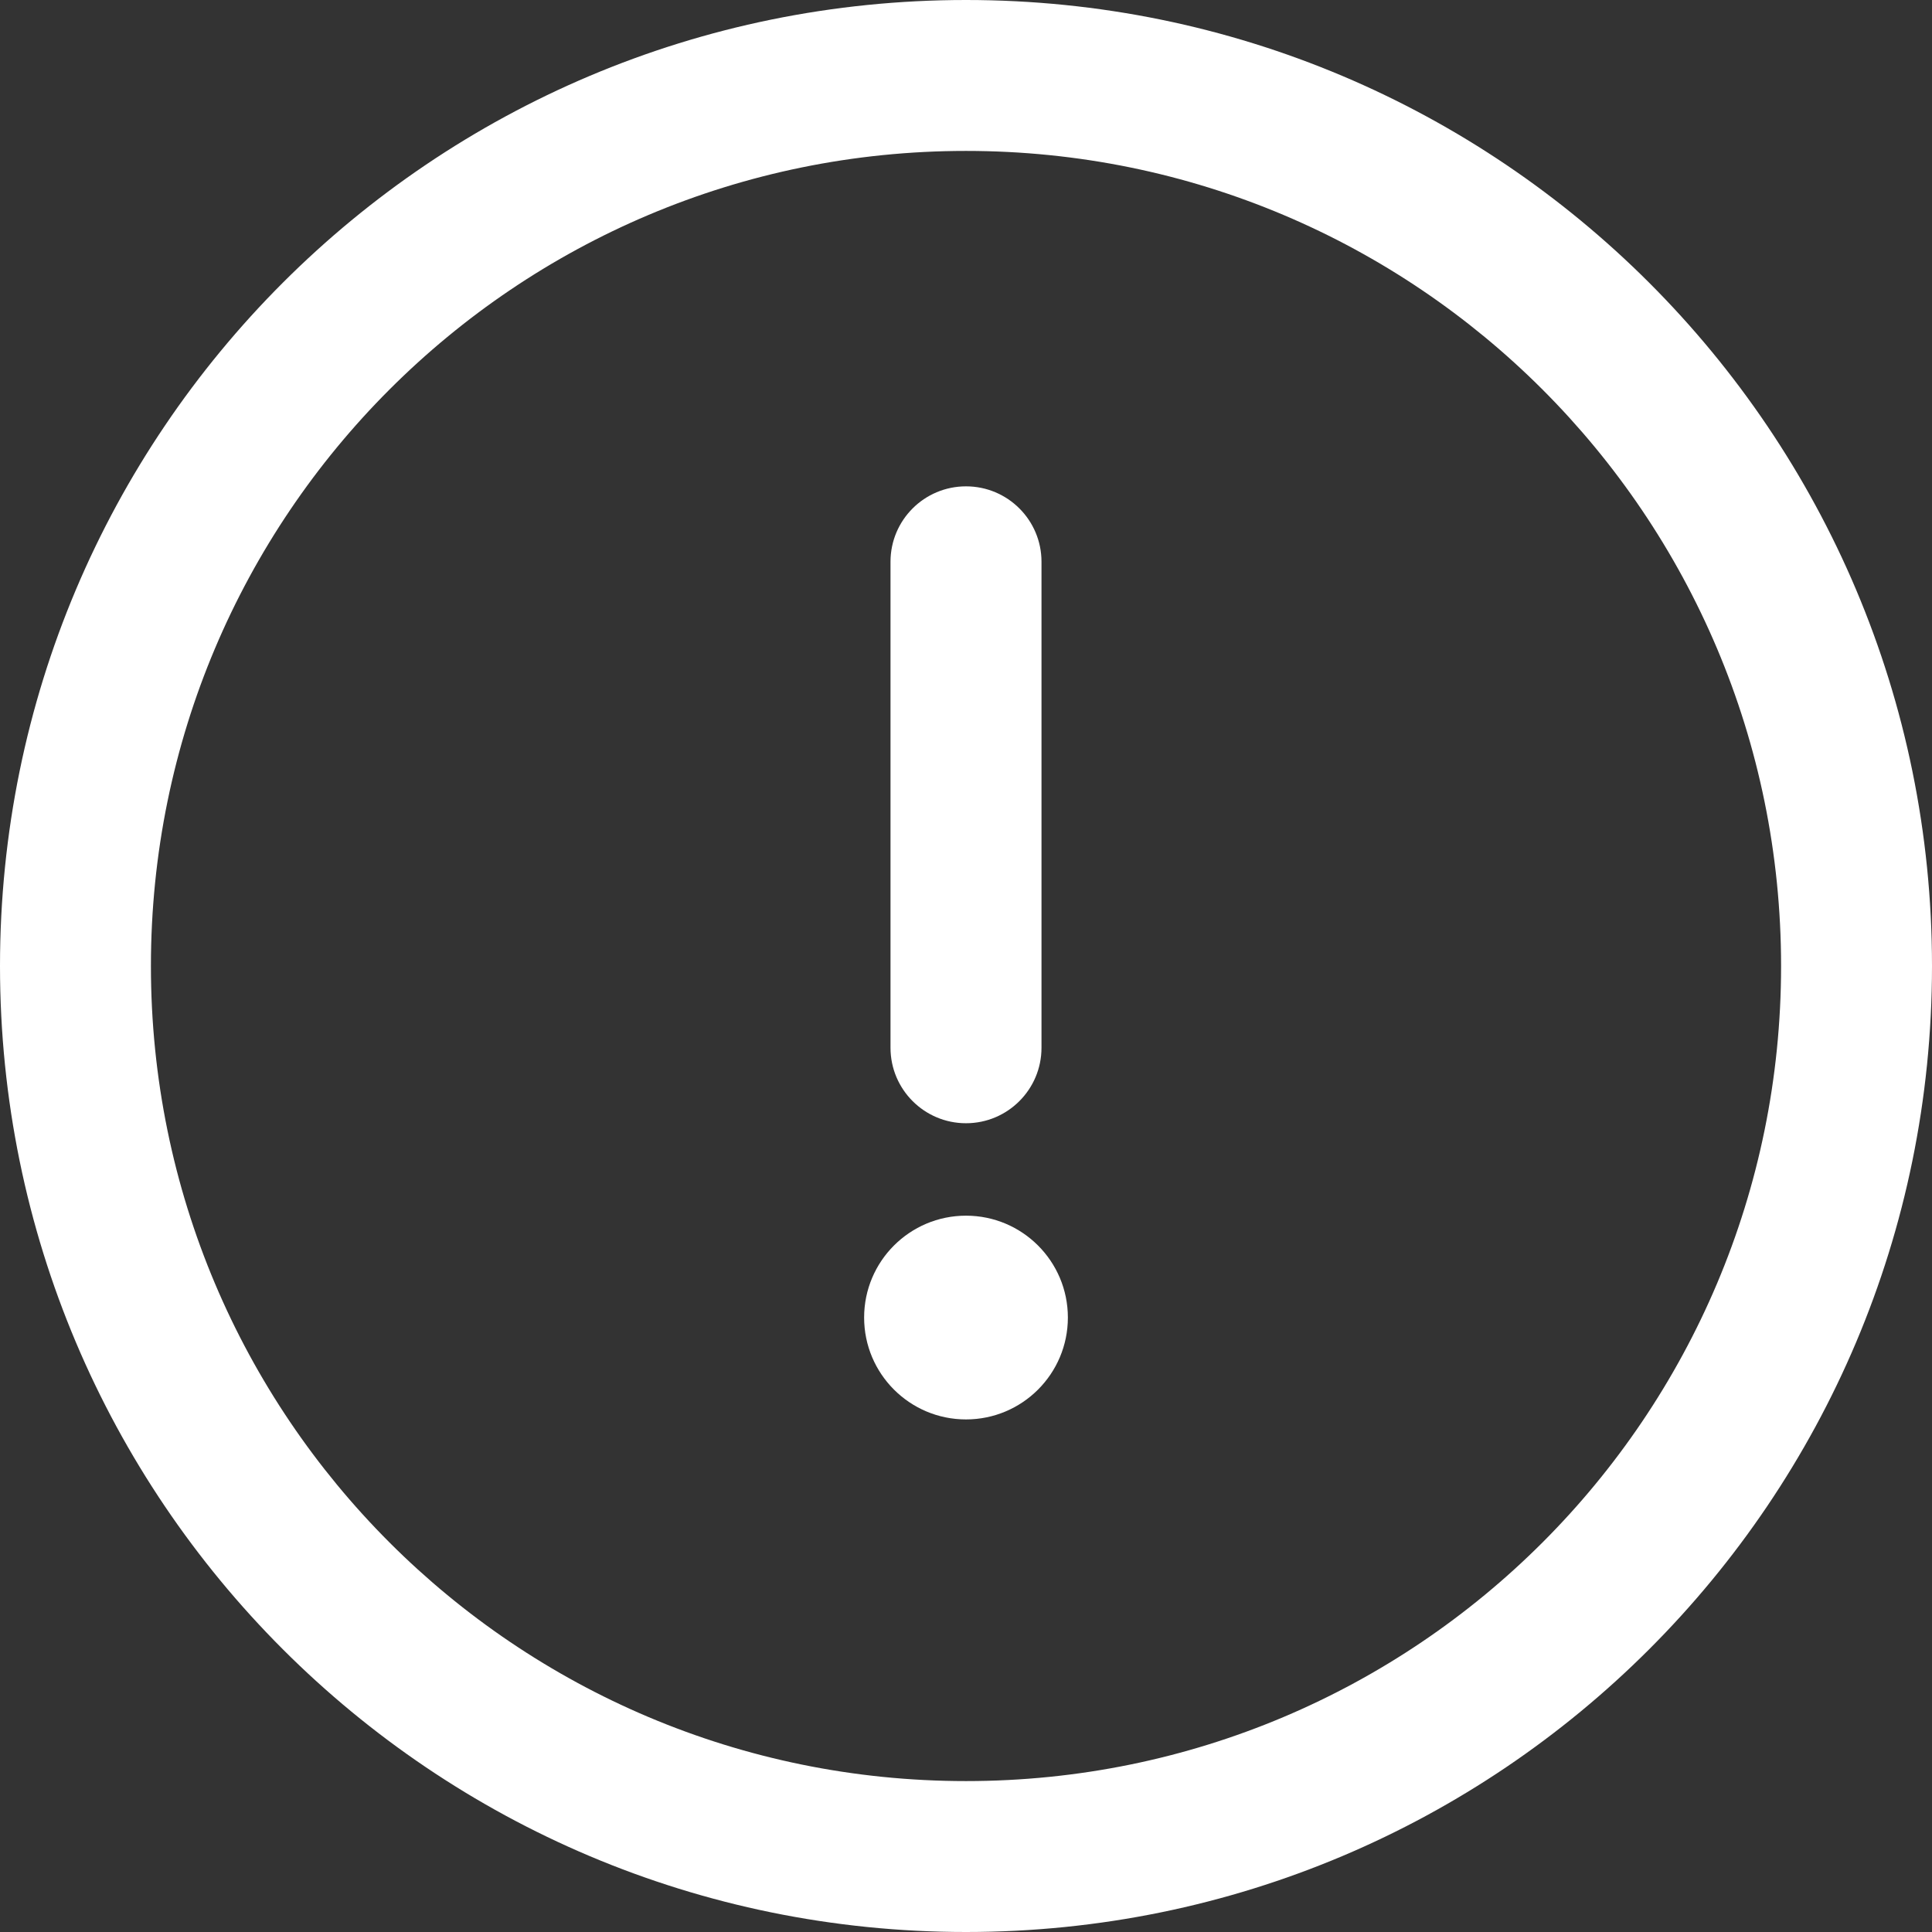 <?xml version="1.0" encoding="UTF-8"?>
<svg width="26px" height="26px" viewBox="0 0 26 26" version="1.1" xmlns="http://www.w3.org/2000/svg" xmlns:xlink="http://www.w3.org/1999/xlink">
    <rect x="0" y="0" width="26" height="26" fill="#333333" stroke="none"/>
    <title>9355260B-7BE2-4CB6-ADCF-46BC6670EC3Aalert-icon</title>
    <g id="Page-1" stroke="none" stroke-width="1" fill="none" fill-rule="evenodd">
        <g id="desktop-landing-flujo2-V3.2" transform="translate(-730, -500)" fill="#FFFFFF" fill-rule="nonzero">
            <g id="Notificacion" transform="translate(690, 459)">
                <g id="Group-3" transform="translate(24, 24)">
                    <g id="Group-4">
                        <g id="exclamation" transform="translate(16, 17)">
                            <path d="M13,0 C5.814,0 0,5.815 0,13 C0,20.186 5.815,26 13,26 C20.186,26 26,20.185 26,13 C26,5.814 20.185,0 13,0 Z M13,23.969 C6.937,23.969 2.031,19.063 2.031,13 C2.031,6.937 6.937,2.031 13,2.031 C19.063,2.031 23.969,6.937 23.969,13 C23.969,19.063 19.063,23.969 13,23.969 Z" id="Shape"></path>
                            <path d="M13,6.545 C12.439,6.545 11.984,6.999 11.984,7.56 L11.984,14.1 C11.984,14.661 12.439,15.116 13,15.116 C13.561,15.116 14.016,14.661 14.016,14.1 L14.016,7.56 C14.016,6.999 13.561,6.545 13,6.545 Z" id="Path"></path>
                            <circle id="Oval" cx="13" cy="17.731" r="1.371"></circle>
                        </g>
                    </g>
                </g>
            </g>
        </g>
    </g>
</svg>